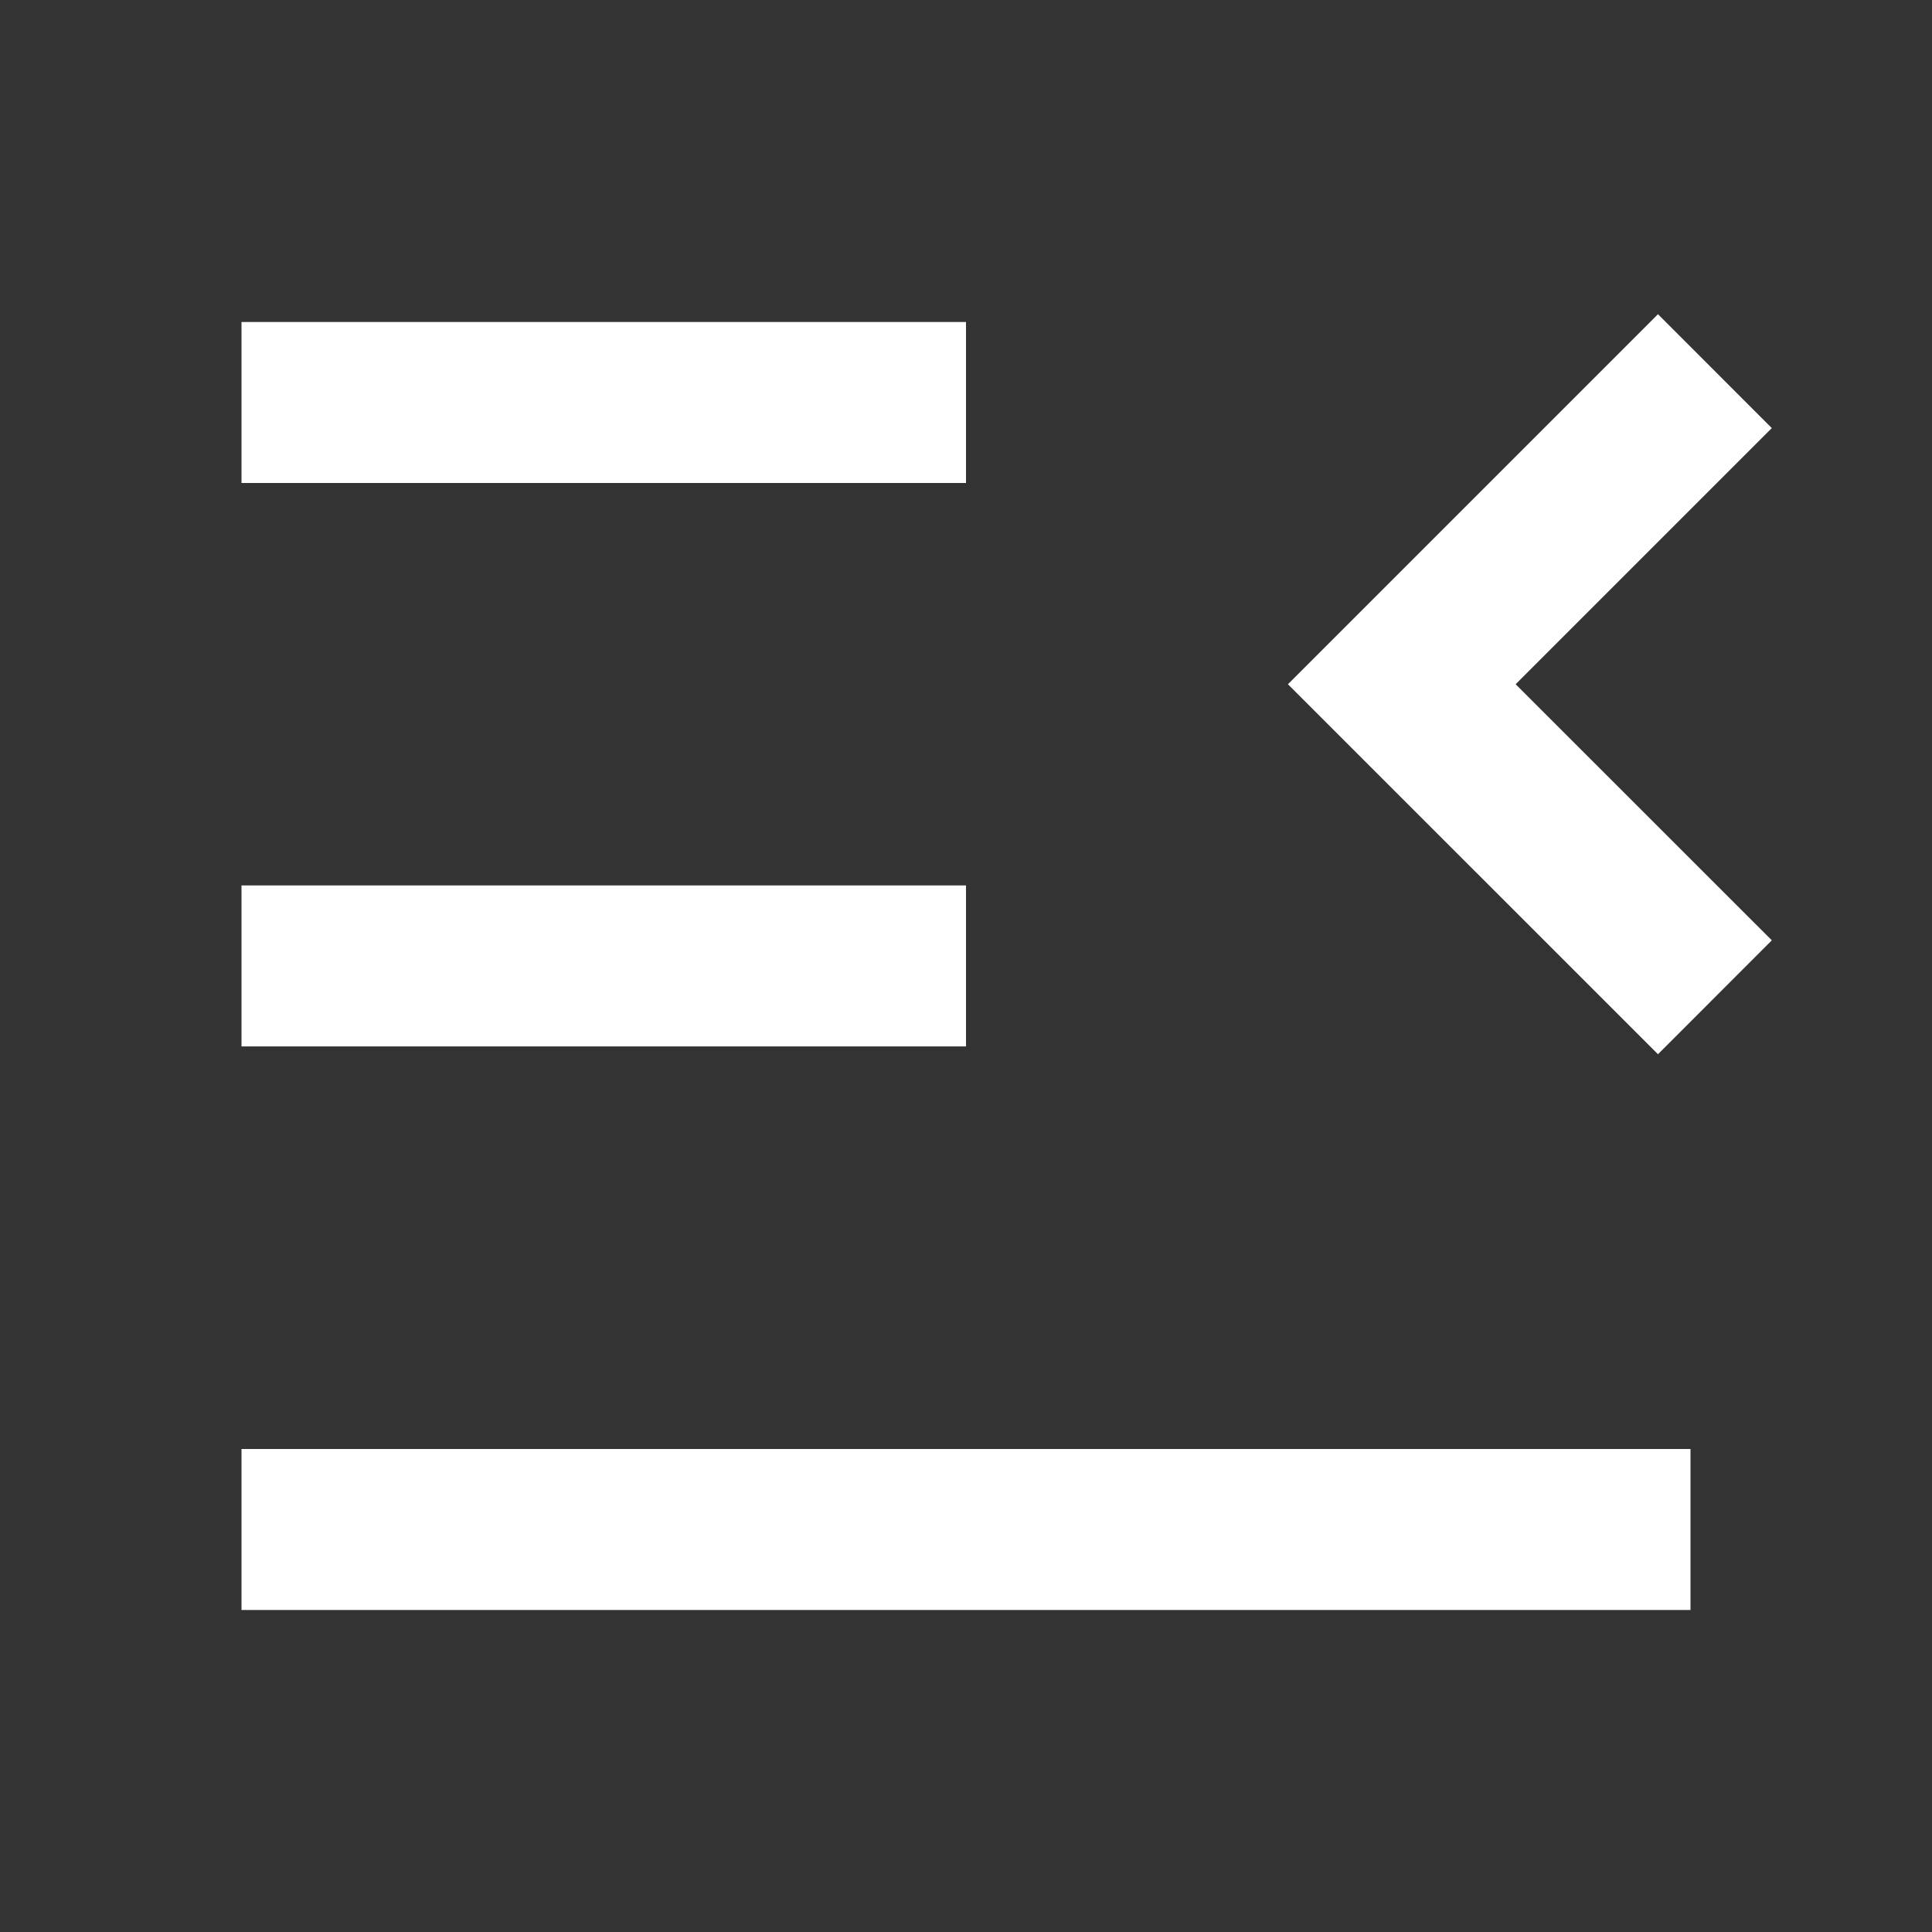 <svg xmlns="http://www.w3.org/2000/svg" viewBox="0 0 24 24" width="36" height="36" fill="rgba(255,255,255,1)"><rect x="0" y="0" width="24" height="24" fill="#333333" stroke="none"/><path d="M20.596 3.903L15.999 8.5L20.596 13.096L22.01 11.681L18.828 8.5L22.01 5.318L20.596 3.903ZM21 20V18H3V20H21ZM12 12.999V10.999H3V12.999H12ZM12 6V4H3V6H12Z"></path></svg>